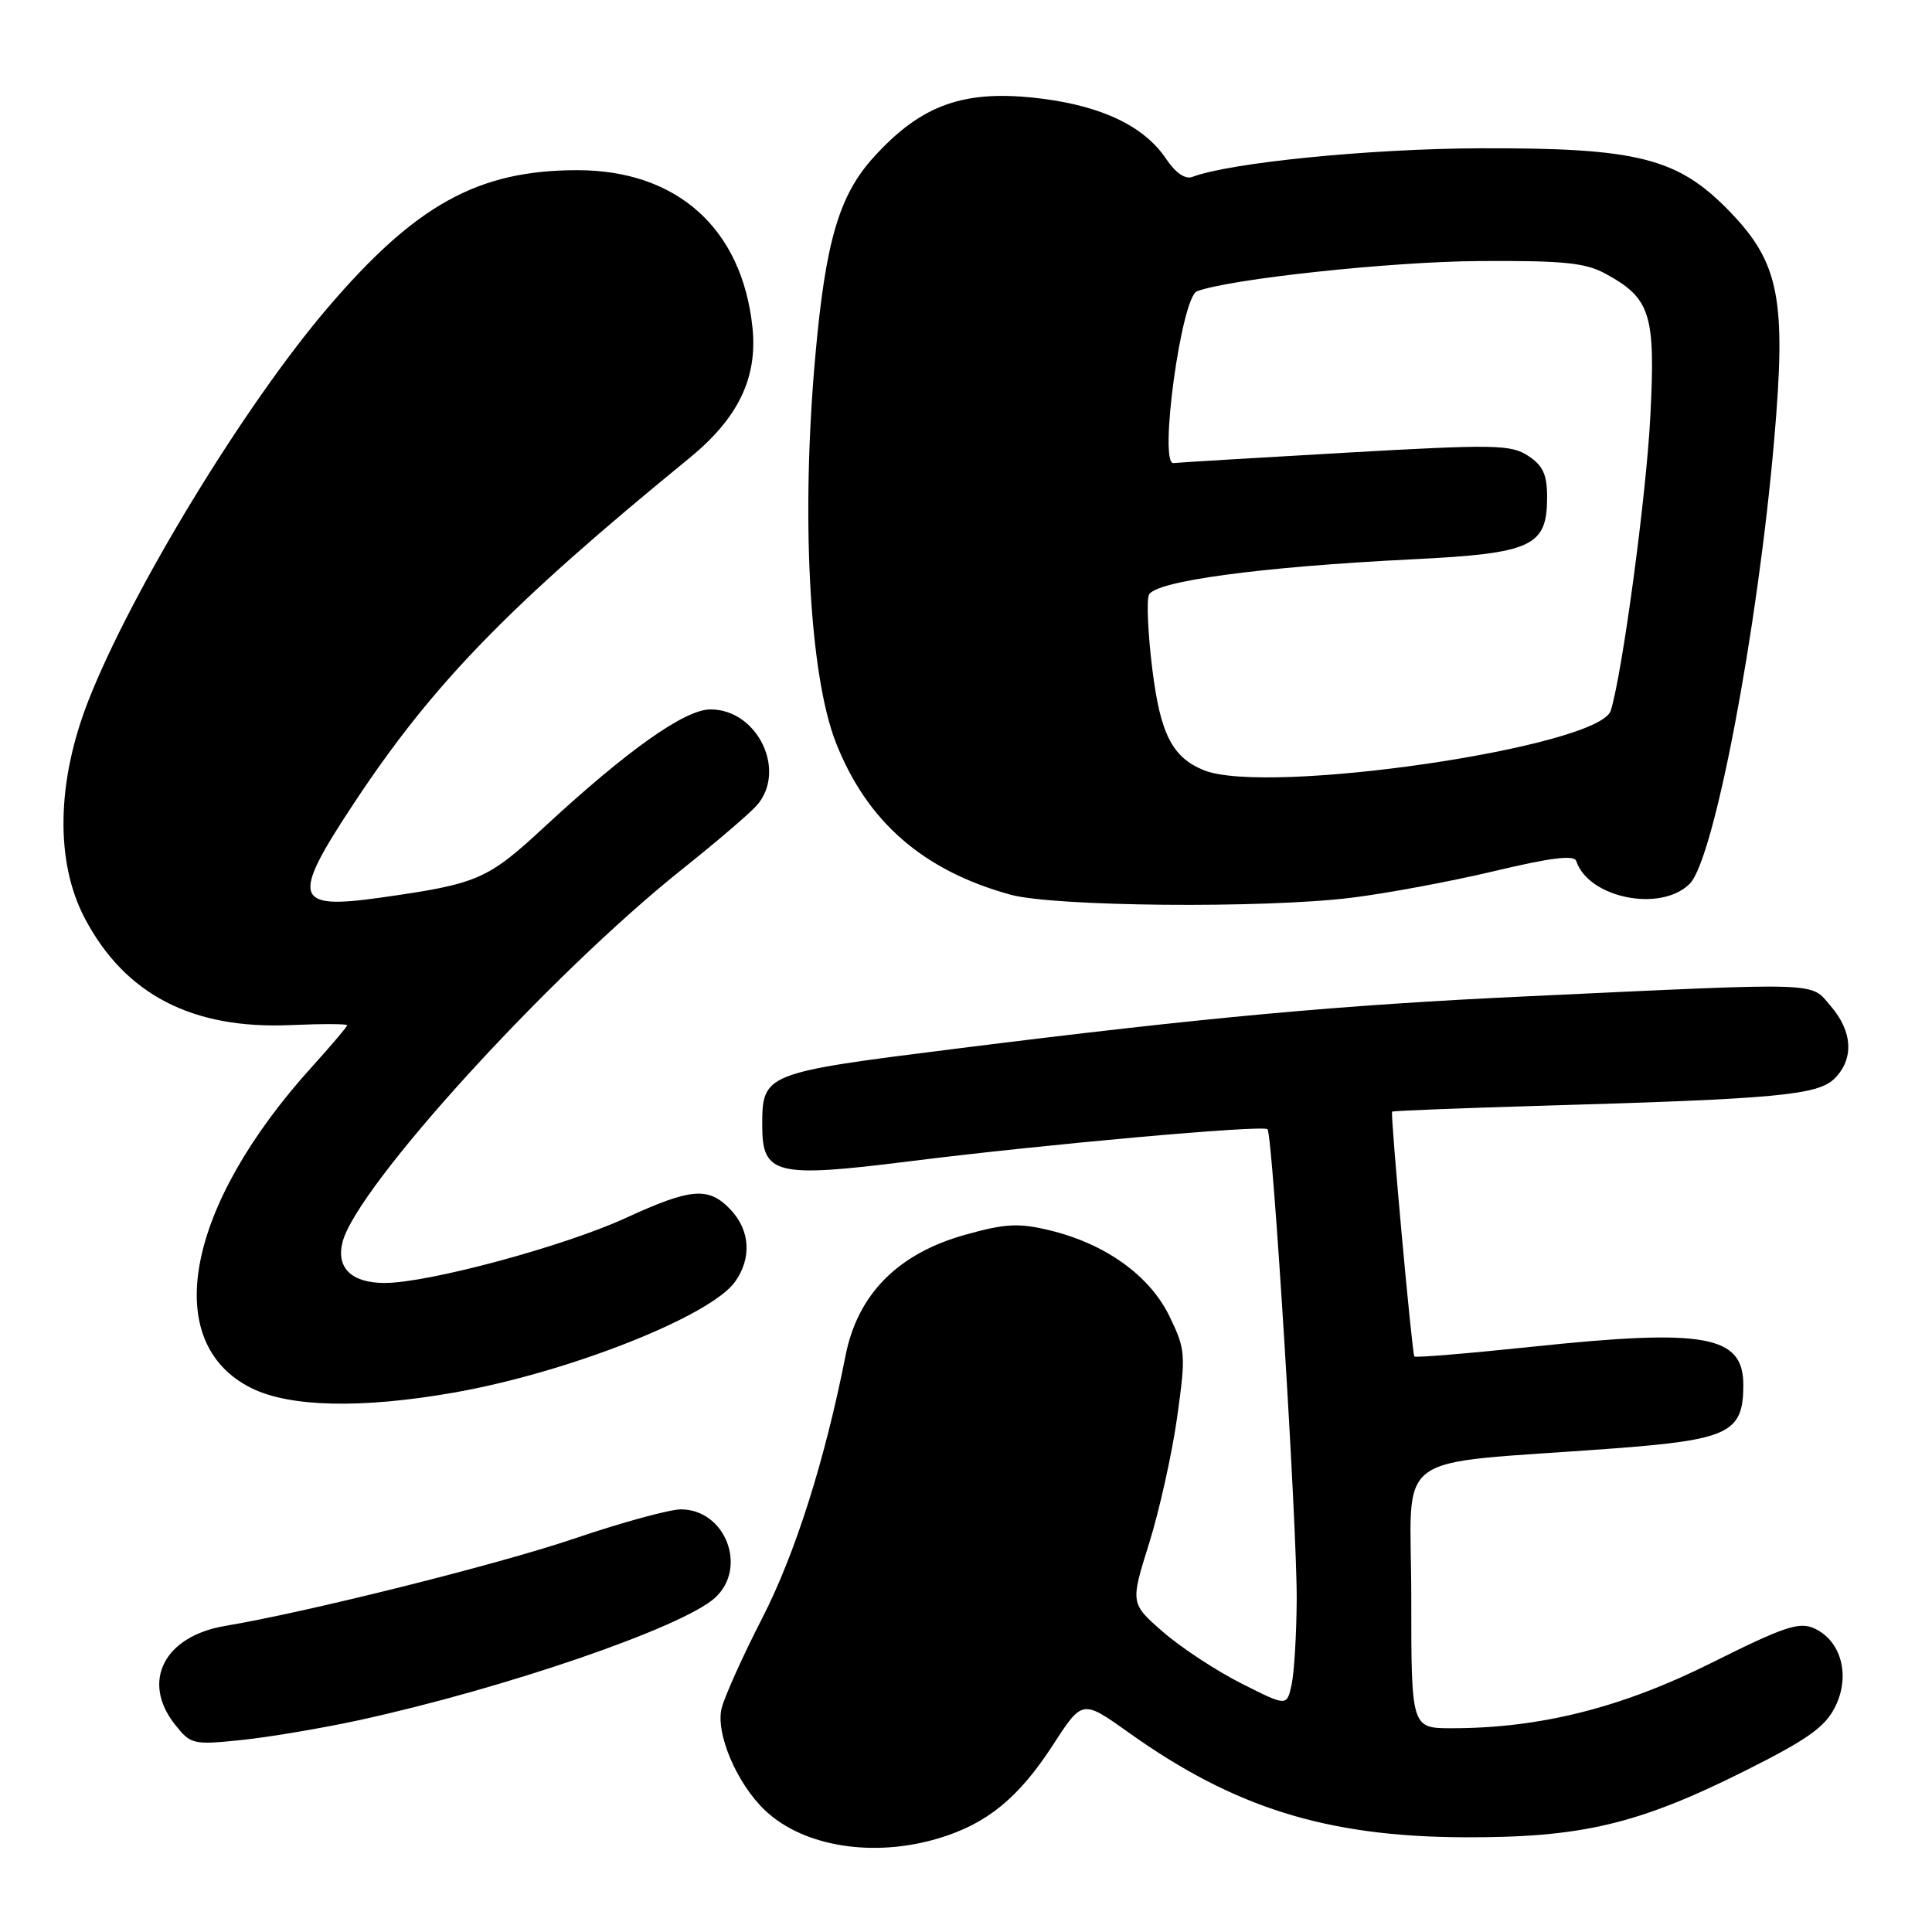 <?xml version="1.0" encoding="UTF-8" standalone="no"?>
<!DOCTYPE svg PUBLIC "-//W3C//DTD SVG 1.1//EN" "http://www.w3.org/Graphics/SVG/1.1/DTD/svg11.dtd" >
<svg xmlns="http://www.w3.org/2000/svg" xmlns:xlink="http://www.w3.org/1999/xlink" version="1.1" viewBox="0 0 256 256">
 <g >
 <path fill="currentColor"
d=" M 124.39 243.58 C 130.80 241.65 134.98 238.23 139.56 231.16 C 143.42 225.20 143.42 225.20 149.57 229.58 C 163.52 239.54 175.78 243.37 194.00 243.45 C 209.52 243.51 217.04 241.74 231.19 234.66 C 239.49 230.51 241.83 228.85 243.17 226.16 C 245.22 222.06 243.98 217.40 240.40 215.77 C 238.40 214.86 236.41 215.53 226.78 220.34 C 214.89 226.28 204.07 229.00 192.37 229.00 C 187.00 229.00 187.00 229.00 187.00 211.58 C 187.00 191.76 183.75 194.17 213.50 191.95 C 229.12 190.78 231.00 189.88 231.00 183.51 C 231.00 176.95 225.98 176.03 203.11 178.44 C 194.65 179.33 187.59 179.92 187.41 179.74 C 187.11 179.44 184.22 147.72 184.46 147.30 C 184.52 147.19 193.56 146.83 204.54 146.51 C 235.53 145.61 240.89 145.11 243.10 142.90 C 245.68 140.32 245.49 136.68 242.58 133.31 C 239.80 130.09 242.04 130.16 202.50 132.01 C 177.51 133.17 159.90 134.79 126.72 138.95 C 101.17 142.16 101.00 142.22 101.00 149.17 C 101.00 155.66 102.82 156.10 120.50 153.88 C 138.59 151.61 167.33 149.04 167.95 149.63 C 168.64 150.30 171.88 202.48 171.82 212.00 C 171.79 216.68 171.48 221.76 171.13 223.30 C 170.50 226.10 170.50 226.10 164.50 223.07 C 161.20 221.41 156.53 218.34 154.13 216.26 C 149.77 212.46 149.77 212.46 152.27 204.48 C 153.64 200.09 155.31 192.57 155.98 187.77 C 157.14 179.45 157.10 178.83 154.96 174.41 C 152.34 169.01 146.44 164.78 139.03 163.01 C 134.96 162.03 133.18 162.13 127.87 163.62 C 118.97 166.11 113.64 171.50 112.04 179.62 C 109.30 193.50 105.37 205.90 101.00 214.41 C 98.43 219.41 96.02 224.78 95.62 226.35 C 94.79 229.68 97.65 236.38 101.41 239.92 C 106.51 244.71 115.75 246.18 124.39 243.58 Z  M 47.50 227.95 C 66.84 223.74 90.46 215.63 94.75 211.71 C 99.11 207.72 96.12 200.00 90.21 200.00 C 88.72 200.00 82.32 201.75 76.00 203.90 C 65.98 207.30 40.75 213.61 29.85 215.44 C 21.75 216.80 18.68 222.79 23.17 228.49 C 25.26 231.14 25.57 231.22 31.92 230.57 C 35.54 230.20 42.55 229.02 47.50 227.95 Z  M 60.12 184.53 C 75.30 181.87 94.20 174.40 97.43 169.80 C 99.62 166.67 99.39 163.04 96.83 160.31 C 93.91 157.21 91.61 157.39 82.89 161.40 C 74.69 165.16 56.75 170.00 50.97 170.00 C 46.59 170.00 44.53 168.01 45.38 164.61 C 47.22 157.28 72.88 129.12 90.50 115.09 C 94.90 111.58 99.29 107.83 100.25 106.75 C 104.32 102.17 100.41 94.00 94.14 94.00 C 90.75 94.00 83.17 99.37 72.14 109.57 C 64.57 116.58 63.35 117.11 50.43 118.94 C 38.92 120.57 38.51 119.12 46.90 106.43 C 57.38 90.57 67.45 80.22 91.36 60.69 C 97.81 55.42 100.39 50.08 99.71 43.43 C 98.35 30.30 89.74 22.55 76.50 22.55 C 63.35 22.55 55.09 27.11 43.39 40.82 C 32.38 53.71 17.45 78.23 11.72 92.82 C 7.49 103.58 7.31 114.20 11.22 121.65 C 16.54 131.77 25.45 136.40 38.50 135.83 C 42.63 135.65 46.00 135.66 46.00 135.85 C 46.00 136.05 43.90 138.52 41.34 141.35 C 24.57 159.88 21.18 177.92 33.33 183.94 C 38.43 186.46 47.91 186.67 60.12 184.53 Z  M 179.03 118.96 C 183.69 118.39 192.22 116.80 197.99 115.43 C 205.48 113.64 208.59 113.26 208.86 114.09 C 210.50 119.01 220.07 120.93 223.90 117.10 C 227.13 113.87 232.90 83.54 235.09 58.27 C 236.71 39.59 235.78 34.83 229.16 27.99 C 222.30 20.91 216.99 19.57 196.00 19.65 C 181.47 19.71 162.97 21.55 158.00 23.44 C 157.06 23.80 155.77 22.92 154.53 21.07 C 151.66 16.77 146.12 14.09 138.03 13.07 C 127.83 11.79 122.13 13.79 115.71 20.89 C 111.19 25.91 109.40 31.98 108.05 47.00 C 106.11 68.37 107.23 89.40 110.76 98.40 C 114.88 108.88 122.32 115.36 133.89 118.55 C 139.64 120.13 167.38 120.39 179.03 118.96 Z  M 159.50 102.05 C 155.33 100.35 153.75 97.25 152.69 88.69 C 152.12 84.10 151.91 79.67 152.23 78.84 C 152.93 77.01 166.95 75.11 187.18 74.11 C 203.03 73.33 205.00 72.41 205.00 65.87 C 205.00 62.89 204.45 61.68 202.49 60.40 C 200.20 58.90 198.03 58.86 178.24 59.99 C 166.28 60.67 156.05 61.29 155.50 61.36 C 153.50 61.64 156.53 39.39 158.60 38.60 C 162.85 36.97 184.35 34.66 196.00 34.59 C 207.14 34.52 210.07 34.81 212.74 36.27 C 218.74 39.55 219.38 41.60 218.67 55.31 C 218.12 65.84 214.98 89.15 213.44 94.15 C 211.94 99.01 167.85 105.47 159.50 102.05 Z "/>
</g>
</svg>